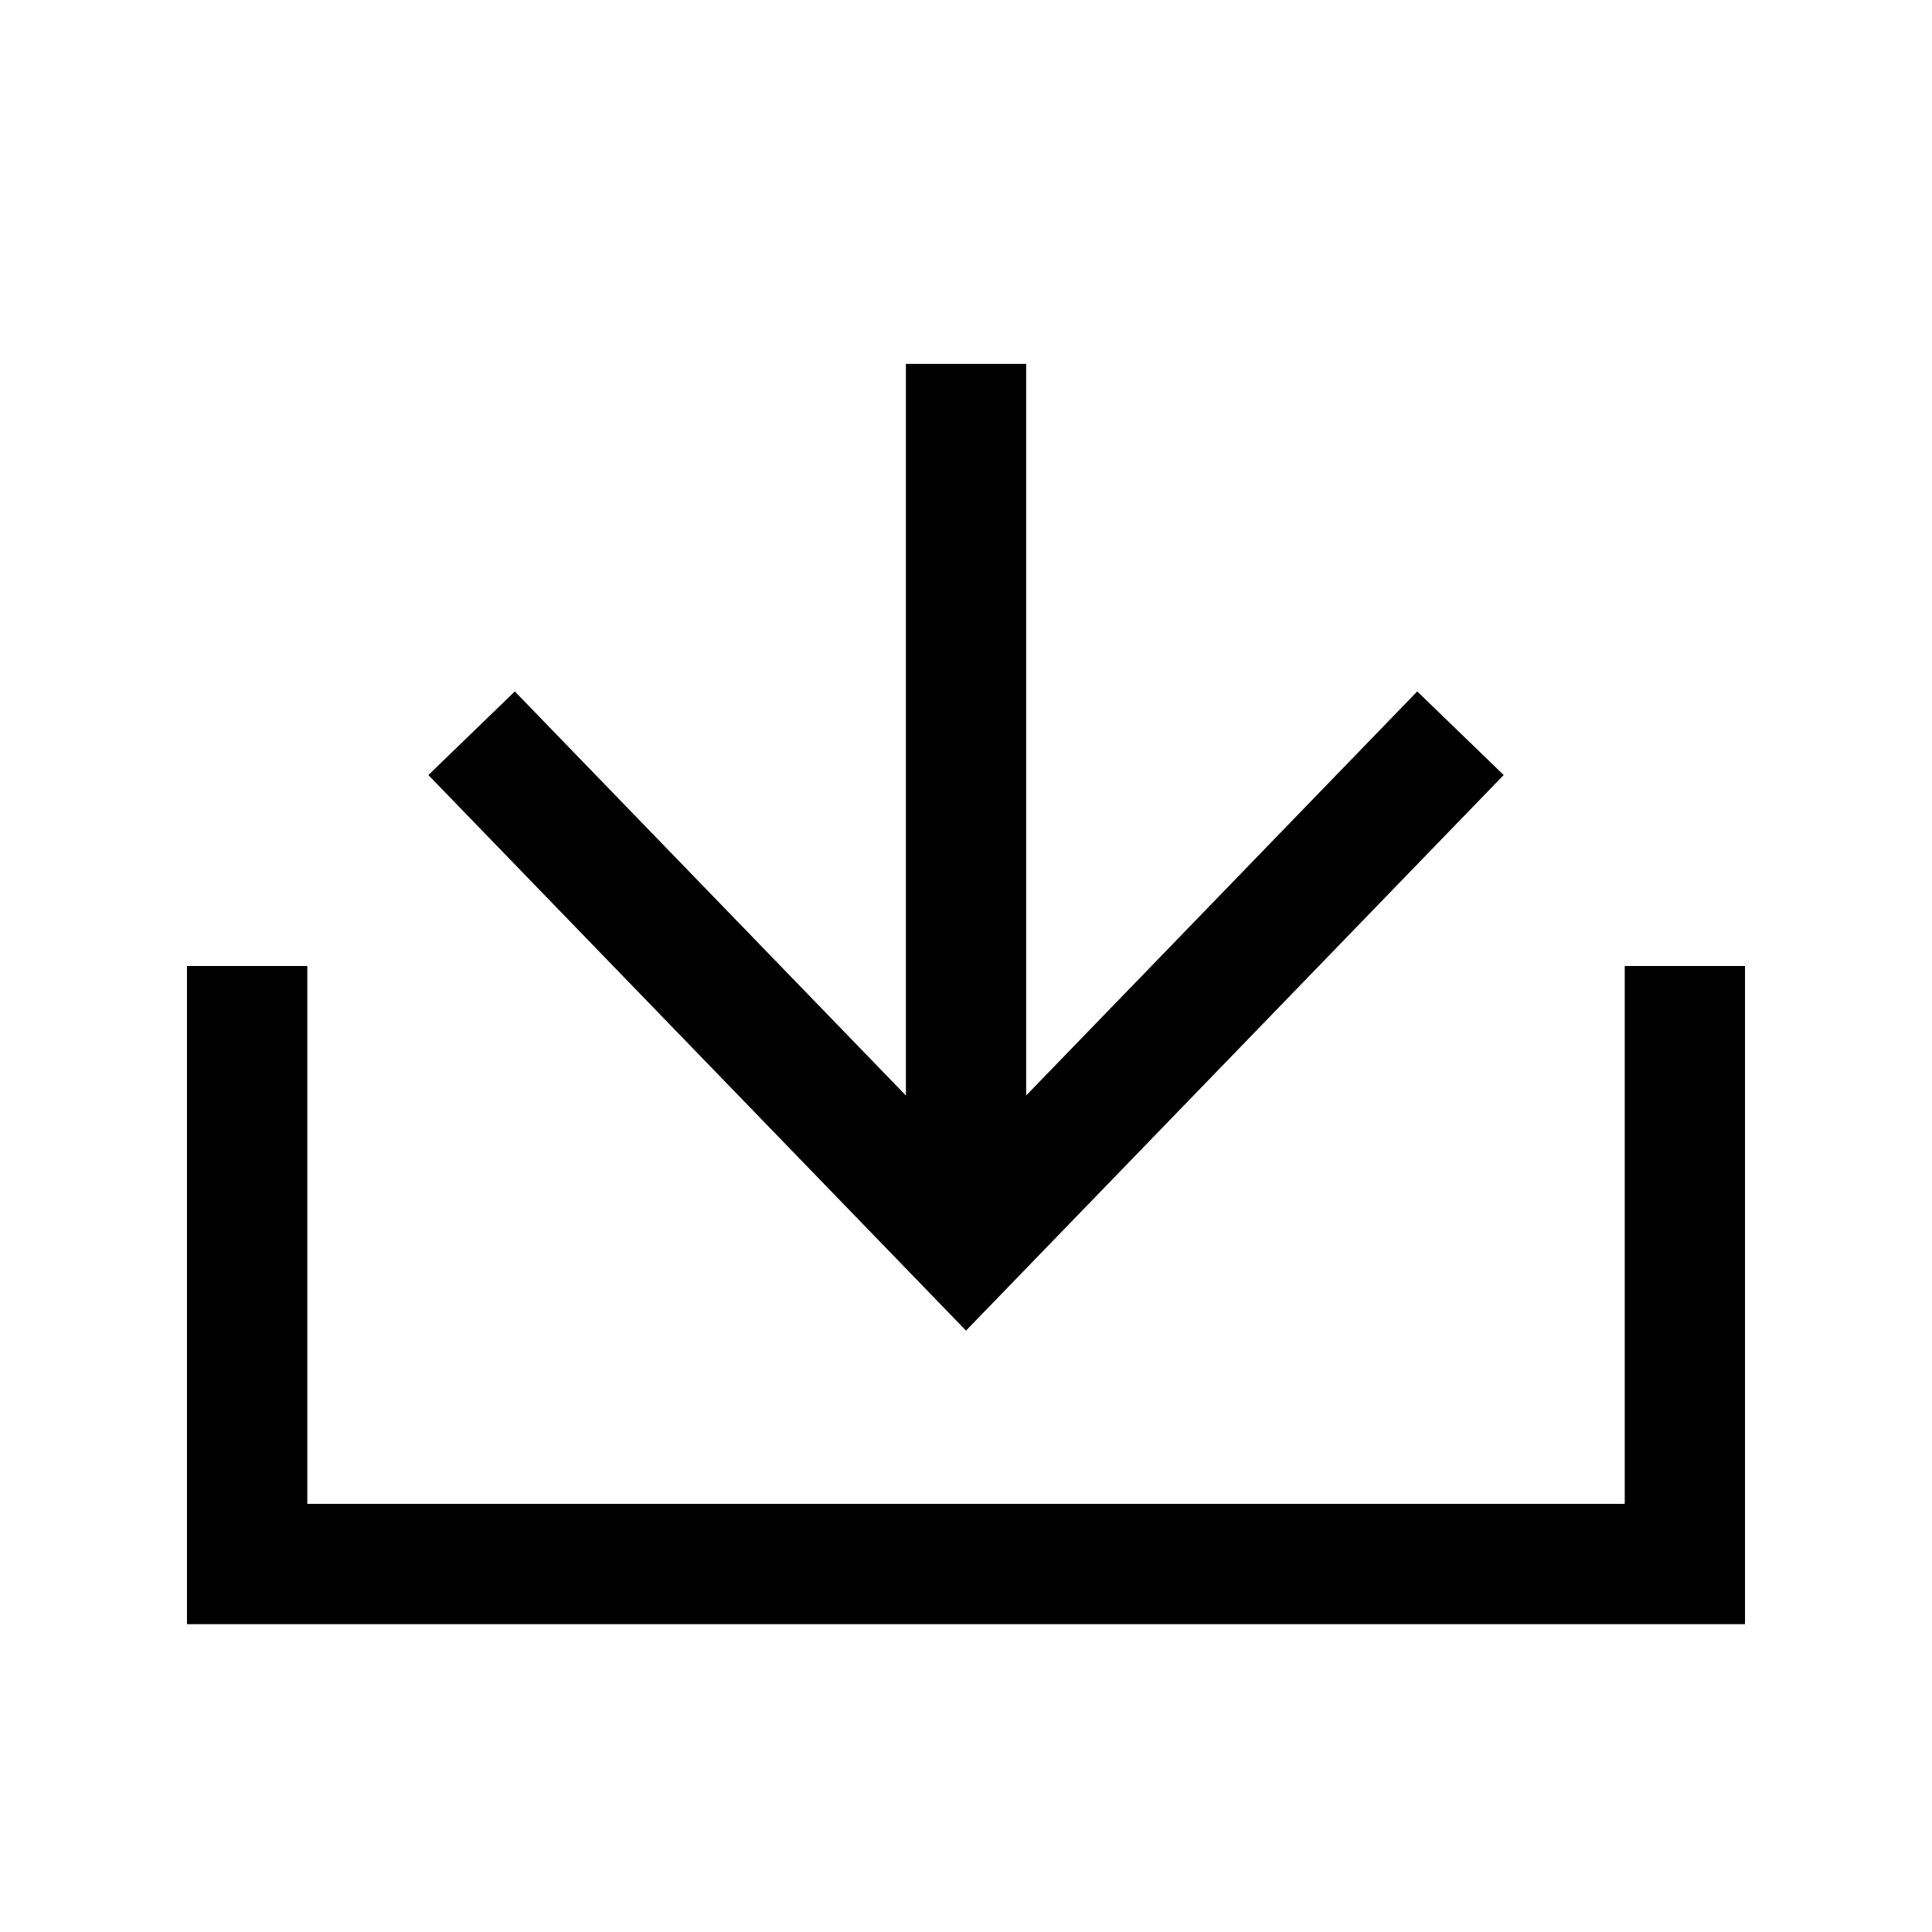 <?xml version="1.0" encoding="utf-8"?>
<!-- Generator: Adobe Illustrator 16.0.0, SVG Export Plug-In . SVG Version: 6.00 Build 0)  -->
<!DOCTYPE svg PUBLIC "-//W3C//DTD SVG 1.1//EN" "http://www.w3.org/Graphics/SVG/1.1/DTD/svg11.dtd">
<svg version="1.1" xmlns="http://www.w3.org/2000/svg" xmlns:xlink="http://www.w3.org/1999/xlink" x="0px" y="0px"
	 width="73.037px" height="73.038px" viewBox="0 0 73.037 73.038" enable-background="new 0 0 73.037 73.038" xml:space="preserve">
<g id="Default">
	<path d="M167.069,134.567c0,11.989,0,23.979,0,35.968c0,1.331,0,2.664,0,3.996c-1.332-1.332-2.664-2.665-3.996-3.996
		c-1.332,1.331-2.664,2.664-3.997,3.996c-1.332-1.332-2.664-2.665-3.996-3.996c-1.332,1.331-2.665,2.664-3.997,3.996
		c-1.332-1.332-2.664-2.665-3.996-3.996c-1.333,1.331-2.665,2.664-3.997,3.996c-1.332-1.332-2.664-2.665-3.997-3.996
		c-1.332,1.331-2.664,2.664-3.996,3.996c-1.332-1.332-2.665-2.665-3.997-3.996c-1.332,1.331-2.664,2.664-3.996,3.996
		c-1.332-1.332-2.664-2.665-3.997-3.996c-1.332,1.331-2.664,2.664-3.997,3.996c0-1.332,0-2.665,0-3.996c0-11.99,0-23.979,0-35.968
		c0,0,0-23.979,23.979-23.979C167.069,110.588,167.069,134.567,167.069,134.567z M135.099,126.574c-3.311,0-5.994,2.684-5.994,5.995
		c0,3.311,2.684,5.995,5.994,5.995c3.31,0,5.994-2.684,5.994-5.995C141.093,129.257,138.409,126.574,135.099,126.574z
		 M151.084,126.574c-3.31,0-5.994,2.684-5.994,5.995c0,3.311,2.684,5.995,5.994,5.995c3.312,0,5.996-2.684,5.996-5.995
		C157.08,129.257,154.396,126.574,151.084,126.574z"/>
</g>
<g id="_x30_" display="none">
	
		<rect x="0.001" y="212.613" display="inline" fill="none" stroke="#00FFFF" stroke-linecap="round" stroke-linejoin="round" width="73.037" height="73.037"/>
	
		<rect x="106.573" y="106.041" display="inline" fill="none" stroke="#00FFFF" stroke-linecap="round" stroke-linejoin="round" width="73.037" height="73.037"/>
	
		<rect x="106.573" y="212.613" display="inline" fill="none" stroke="#00FFFF" stroke-linecap="round" stroke-linejoin="round" width="73.037" height="73.037"/>
	
		<rect x="-213.144" y="319.186" display="inline" fill="none" stroke="#00FFFF" stroke-linecap="round" stroke-linejoin="round" width="73.037" height="73.038"/>
	
		<rect x="-106.572" y="319.186" display="inline" fill="none" stroke="#00FFFF" stroke-linecap="round" stroke-linejoin="round" width="73.037" height="73.038"/>
	
		<rect display="inline" fill="none" stroke="#00FFFF" stroke-linecap="round" stroke-linejoin="round" width="73.038" height="73.038"/>
	
		<rect x="106.572" display="inline" fill="none" stroke="#00FFFF" stroke-linecap="round" stroke-linejoin="round" width="73.038" height="73.038"/>
	
		<rect x="-106.572" y="-0.532" display="inline" fill="none" stroke="#00FFFF" stroke-linecap="round" stroke-linejoin="round" width="73.038" height="73.038"/>
	
		<rect x="-213.144" y="-0.532" display="inline" fill="none" stroke="#00FFFF" stroke-linecap="round" stroke-linejoin="round" width="73.037" height="73.038"/>
	
		<rect x="-213.144" y="106.041" display="inline" fill="none" stroke="#00FFFF" stroke-linecap="round" stroke-linejoin="round" width="73.037" height="73.037"/>
	
		<rect x="-106.572" y="212.613" display="inline" fill="none" stroke="#00FFFF" stroke-linecap="round" stroke-linejoin="round" width="73.038" height="73.037"/>
	
		<rect x="-213.144" y="212.613" display="inline" fill="none" stroke="#00FFFF" stroke-linecap="round" stroke-linejoin="round" width="73.038" height="73.037"/>
	
		<rect x="-0.235" y="106.041" display="inline" fill="none" stroke="#00FFFF" stroke-linecap="round" stroke-linejoin="round" width="73.036" height="73.037"/>
	
		<rect x="-106.571" y="106.041" display="inline" fill="none" stroke="#00FFFF" stroke-linecap="round" stroke-linejoin="round" width="73.036" height="73.037"/>
</g>
<g id="Outline">
	<rect x="4.548" y="246.858" width="63.943" height="4.546"/>
	<polygon points="-67.779,251.404 -38.081,251.404 -38.081,246.858 -67.779,246.858 -67.779,217.16 -72.326,217.16 -72.326,246.858 
		-102.025,246.858 -102.025,251.404 -72.326,251.404 -72.326,281.104 -67.779,281.104 	"/>
	<polygon points="-59.625,376.7 -62.84,379.916 -87.051,355.703 -62.837,331.489 -59.622,334.704 -80.622,355.703 	"/>
	<polygon points="173.581,231.649 170.413,228.389 130.444,267.232 116.416,252.798 113.155,255.966 130.351,273.662 	"/>
	<polygon points="-187.054,376.7 -183.839,379.916 -159.626,355.703 -183.842,331.489 -187.057,334.704 -166.058,355.703 	"/>
	<path d="M-89.698,22.205h39.29L-57.56,62.25h-24.986L-89.698,22.205z M-95.335,16.495l9.189,51.464h32.186l9.19-51.464
		 M-83.836,5.079v5.709h27.567V5.079H-83.836z M-95.396,16.495h25.343h25.341"/>
	<polygon points="-176.625,252.347 -197.625,273.347 -200.841,270.132 -179.84,249.132 -200.841,228.132 -197.625,224.917 
		-176.625,245.916 -155.625,224.917 -152.41,228.132 -173.41,249.132 -152.41,270.132 -155.625,273.347 	"/>
	<path d="M-144.654,129.008c0,11.698,0,23.398,0,35.097c0,1.324-1.075,2.397-2.399,2.397c-12.522,0-25.044,0-37.566,0
		c-3.596,0-7.193,0-10.791,0c-3.597,0-7.193,0-10.79,0c-1.323,0-2.398-1.073-2.398-2.397c0-14.364,0-28.726,0-43.089
		c0-1.323,1.074-2.398,2.398-2.398c5.314,0,10.628,0,15.942,0c0.671,0,1.276,0.279,1.711,0.723c0.005-0.002,0.009-0.002,0.014-0.005
		c2.09,2.425,4.179,4.851,6.269,7.274c11.738,0,23.475,0,35.211,0C-145.729,126.61-144.654,127.683-144.654,129.008z
		 M-149.201,131.157h-35.147l-6.89-7.993h-12.813v38.791h54.85V131.157z"/>
	<path d="M34.246,41.414V13.757h4.547v27.656l14.784-15.275l3.268,3.161L36.519,50.302L16.194,29.3l3.268-3.161L34.246,41.414z
		 M61.421,56.852H11.617V36.518H7.069V61.4h58.899V36.518h-4.547V56.852z"/>
	<path d="M150.676,54.476c1.128,1.014,2.258,2.029,3.387,3.043c-3.657,3.657-7.315,7.315-10.972,10.972
		c-3.657-3.657-7.315-7.315-10.972-10.972c1.072-1.072,2.143-2.143,3.215-3.215c1.828,1.828,3.656,3.655,5.483,5.483
		c0-3.476,0-6.951,0-10.427c-4.595,0-9.189,0-13.784,0c-14.653,0-16.558-21.241-2.138-23.848
		c1.815-13.883,19.29-18.954,28.254-8.201c14.602-1.323,23.193,16.005,13.301,26.826c-3.387,3.704-6.832,5.223-11.85,5.223
		c-3.08,0-6.158,0-9.237,0c0,3.476,0,6.951,0,10.427c1.828-1.828,3.655-3.656,5.483-5.483 M150.277,21.036
		c-6.427-9.269-20.969-4.721-20.969,6.56c0,0.757,0,1.515,0,2.272c-0.757,0-1.515,0-2.273,0c-4.126,0-7.472,3.347-7.472,7.473
		c0,4.127,3.345,7.473,7.472,7.473c9.189,0,18.378,0,27.567,0c3.598,0,6.067-1.088,8.495-3.744
		c7.433-8.132,0.295-21.055-10.546-19.091c-0.481,0.085-0.96,0.173-1.44,0.26C150.833,21.838,150.554,21.437,150.277,21.036z"/>
	<path d="M-182.564,57.309l-21.051,5.641l5.622-20.978l37.892-37.893l15.382,15.383l-37.893,37.894l-0.027-0.027 M-191.563,41.974
		l8.952,8.952l31.461-31.462l-8.952-8.952L-191.563,41.974z M-197.184,56.52l10.831-2.904l-7.929-7.93L-197.184,56.52z"/>
	<path d="M-61.385,114.709l12.79,12.789v42.912h-42.914v-55.701H-61.385z M-61.385,121.139v6.359h6.358L-61.385,121.139z
		 M-53.144,165.862v-33.816h-12.788v-12.788h-21.031v46.604H-53.144z"/>
	<path d="M64.291,163.803H8.275v-42.487h56.016V163.803z M59.744,156.141V128.93l-14.055,13.515L59.744,156.141z M29.911,145.536
		l-13.84,13.721h40.355l-14.016-13.658l-6.244,6.004L29.911,145.536z M33.141,142.333l3.039,2.948l2.972-2.858l-3.077-2.998
		L33.141,142.333z M26.646,142.37l-13.824-13.407v27.112L26.646,142.37z M42.432,139.269l13.942-13.406H16.158l13.718,13.304
		l6.171-6.117L42.432,139.269z"/>
</g>
</svg>
